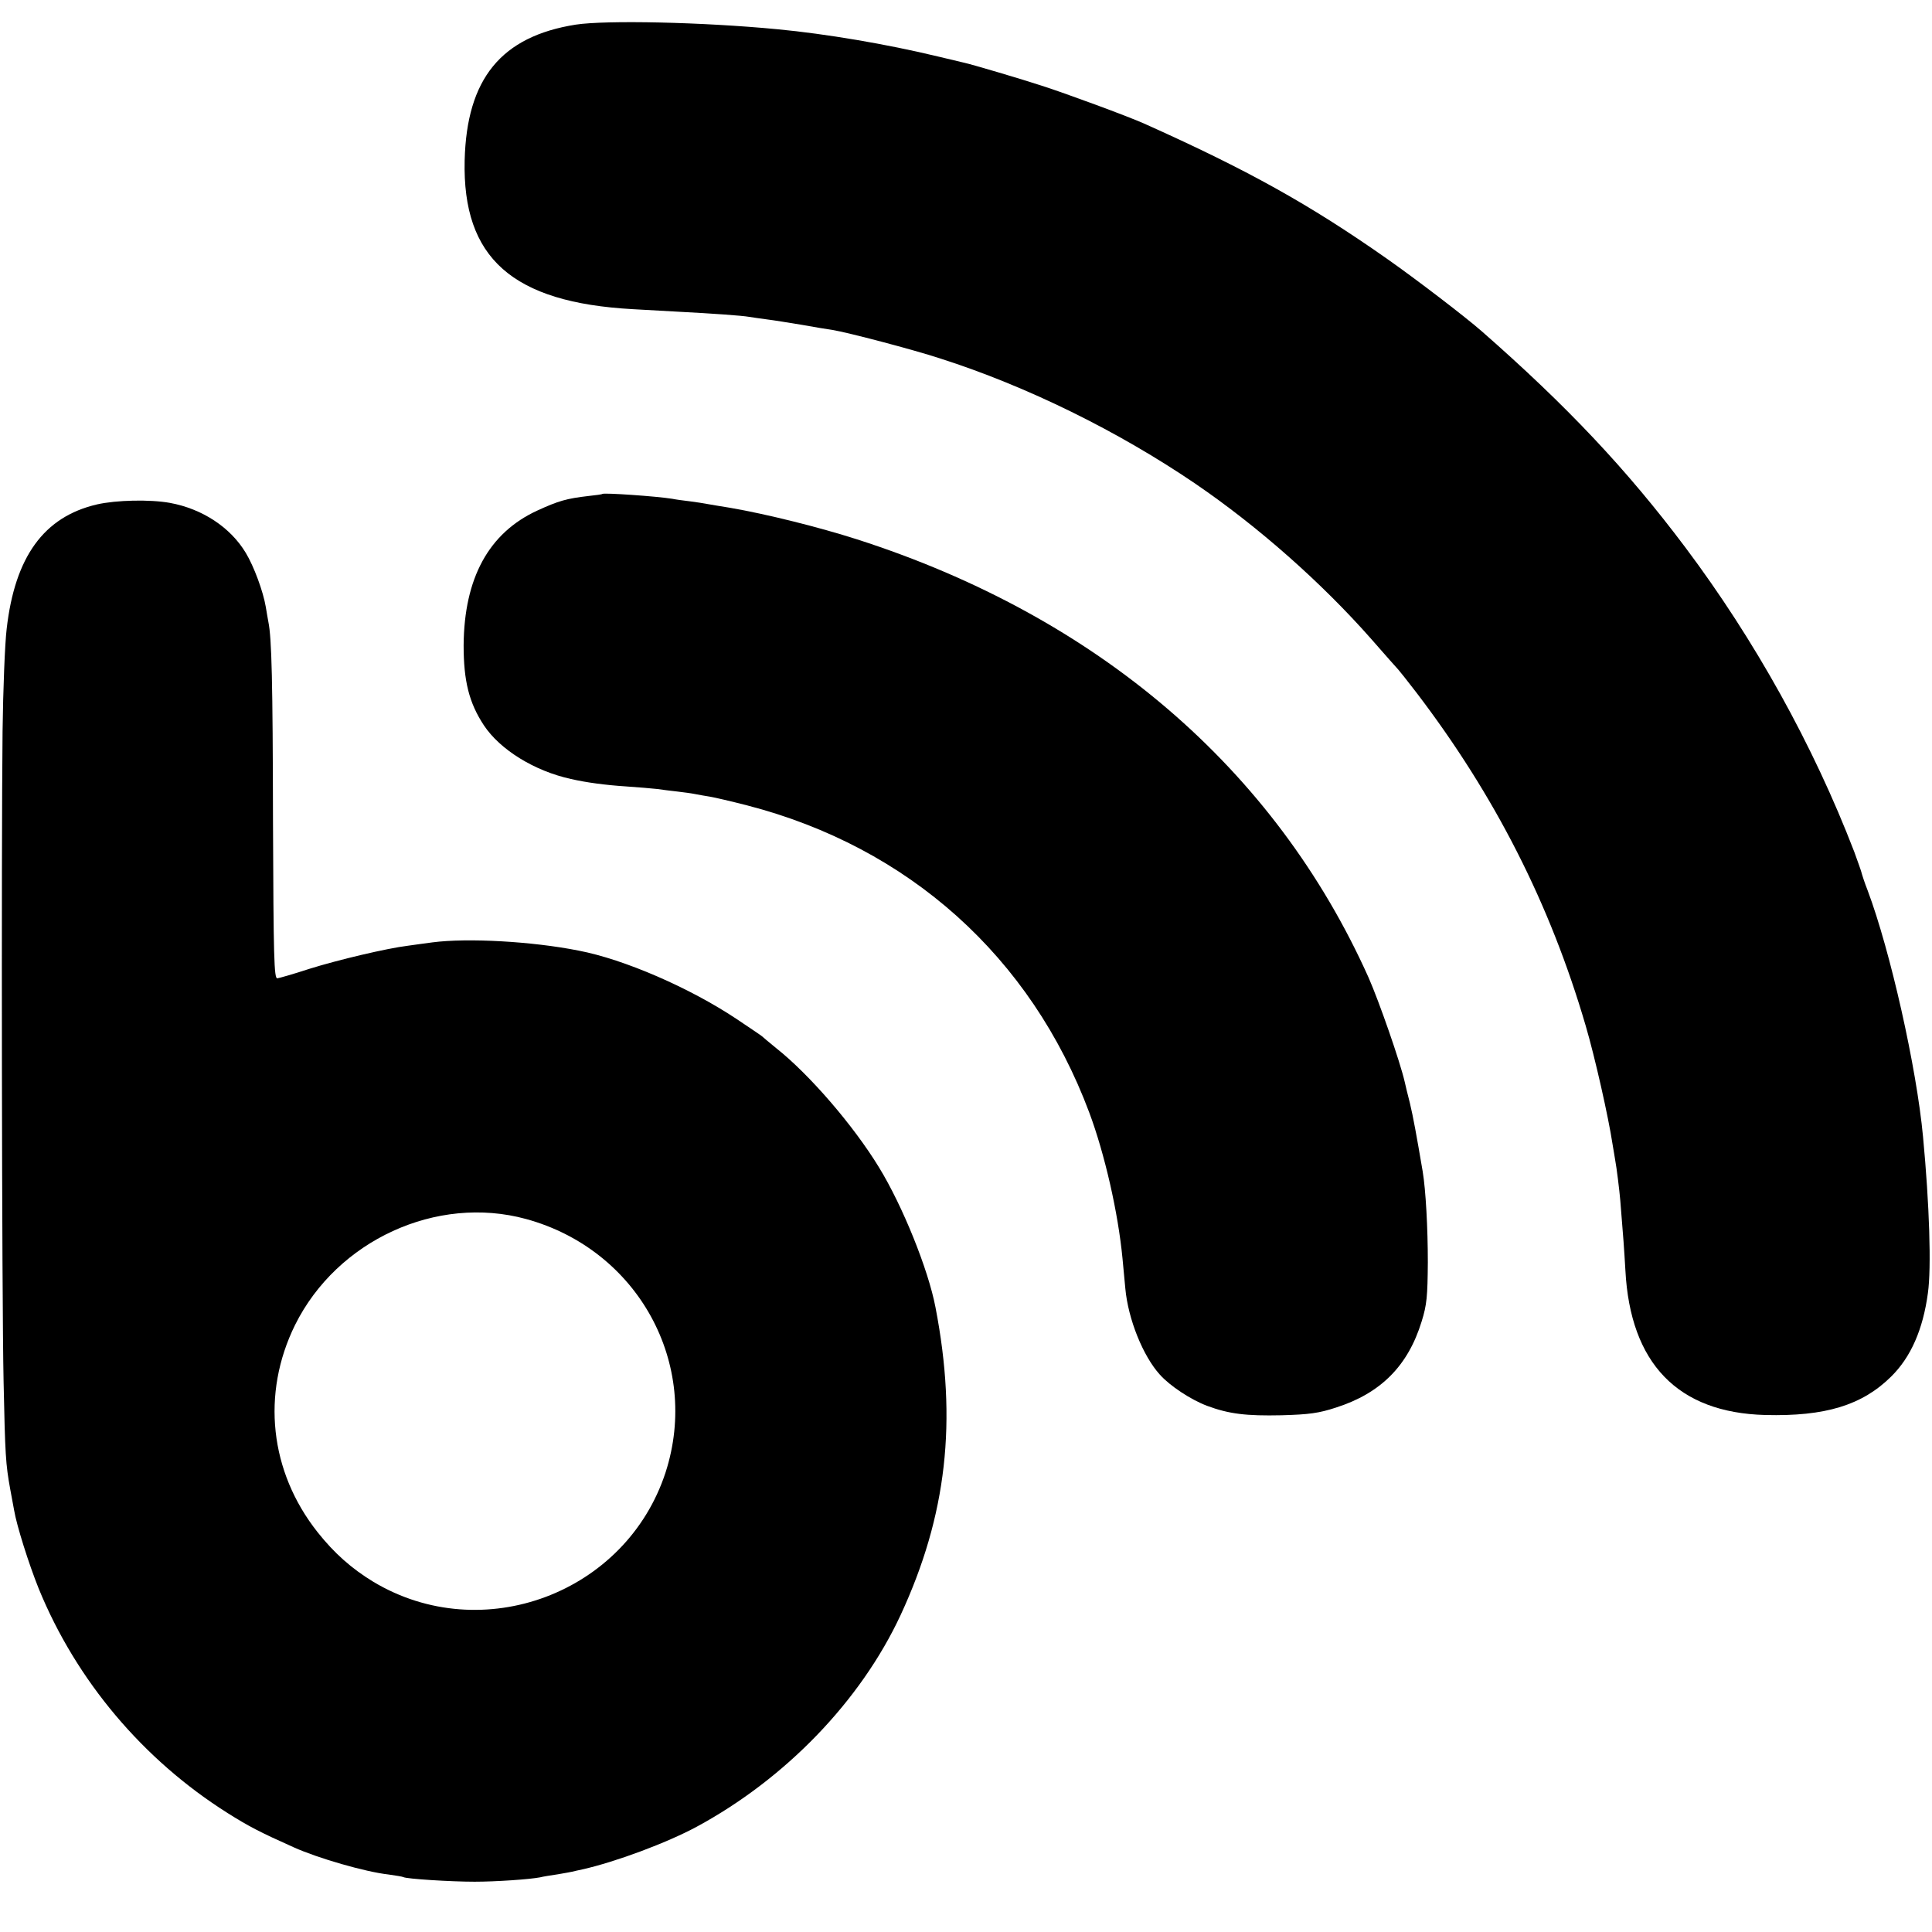<?xml version="1.0" standalone="no"?>
<!DOCTYPE svg PUBLIC "-//W3C//DTD SVG 20010904//EN"
 "http://www.w3.org/TR/2001/REC-SVG-20010904/DTD/svg10.dtd">
<svg version="1.0" xmlns="http://www.w3.org/2000/svg"
 width="753pt" height="753pt" viewBox="0 0 753 753"
 preserveAspectRatio="xMidYMid meet">
<g transform="translate(0,753) scale(0.1,-0.1)"
fill="#000000" stroke="none">
<path d="M2244 7434 c-291 -46 -425 -211 -433 -529 -9 -381 186 -554 655 -580
49 -3 130 -7 179 -10 134 -7 247 -15 275 -20 14 -2 45 -7 70 -10 25 -3 86 -13
135 -21 50 -9 104 -18 120 -20 60 -10 312 -76 419 -111 338 -108 695 -284 996
-489 243 -166 490 -384 684 -604 55 -63 103 -117 106 -120 3 -3 35 -43 71 -90
305 -400 520 -822 659 -1297 36 -122 89 -357 105 -463 4 -25 9 -52 10 -60 6
-31 17 -122 20 -158 12 -144 15 -188 20 -273 19 -363 204 -555 545 -564 234
-6 378 38 491 150 77 76 124 184 143 325 14 98 6 346 -19 610 -25 268 -127
723 -216 960 -12 30 -22 62 -24 70 -2 8 -15 44 -28 80 -160 416 -388 826 -658
1186 -229 305 -462 552 -794 843 -65 57 -256 203 -370 283 -302 212 -545 347
-945 526 -62 28 -309 119 -400 148 -82 27 -276 84 -300 89 -8 2 -55 13 -105
25 -199 48 -435 88 -625 106 -292 28 -667 36 -786 18z"/>
<path d="M2348 5605 c-2 -2 -25 -5 -53 -8 -87 -10 -118 -19 -201 -57 -189 -87
-285 -263 -287 -525 0 -139 21 -224 79 -312 63 -95 197 -178 339 -209 60 -14
137 -24 214 -29 47 -3 102 -8 121 -10 19 -3 55 -7 80 -10 25 -3 56 -7 70 -10
14 -3 39 -7 57 -10 18 -3 83 -18 145 -34 630 -163 1106 -590 1333 -1196 61
-163 113 -392 130 -570 3 -33 8 -86 11 -117 11 -120 69 -263 134 -335 40 -45
121 -98 184 -122 86 -32 153 -40 291 -37 107 3 145 8 212 30 175 56 281 163
334 336 20 64 23 97 24 230 0 134 -8 281 -20 354 -24 141 -37 213 -50 267 -9
35 -18 72 -20 82 -18 79 -100 314 -141 407 -365 814 -1057 1407 -1994 1708
-147 47 -350 98 -495 123 -38 6 -79 13 -90 15 -11 2 -40 7 -65 10 -25 3 -56 7
-70 10 -62 10 -266 24 -272 19z"/>
<path d="M378 5564 c-207 -48 -320 -204 -352 -485 -7 -58 -14 -238 -16 -400
-5 -456 -3 -2210 4 -2534 6 -286 8 -321 26 -420 5 -27 12 -64 15 -81 10 -60
57 -209 96 -306 147 -359 407 -667 737 -875 81 -51 125 -74 257 -133 93 -42
279 -96 370 -106 28 -4 53 -8 57 -10 11 -7 184 -18 278 -18 82 0 213 9 255 17
11 3 43 8 70 12 28 5 52 9 55 10 3 1 21 5 40 9 129 29 328 103 445 166 346
187 639 490 795 825 180 388 222 756 136 1200 -28 147 -128 395 -220 545 -100
164 -272 363 -401 465 -27 22 -52 43 -55 46 -3 3 -48 33 -100 68 -182 121
-437 232 -615 266 -181 36 -433 50 -570 32 -27 -4 -70 -9 -95 -13 -82 -10
-272 -55 -384 -90 -61 -20 -117 -36 -125 -37 -13 -2 -15 83 -17 608 -1 552 -5
717 -18 781 -2 12 -7 38 -10 58 -10 60 -46 158 -78 211 -60 100 -170 172 -296
195 -78 14 -209 11 -284 -6z m1672 -2785 c436 -119 681 -564 544 -988 -154
-471 -714 -681 -1139 -426 -84 51 -152 111 -217 193 -187 236 -220 540 -88
808 164 330 552 508 900 413z"/>
</g>
</svg>
